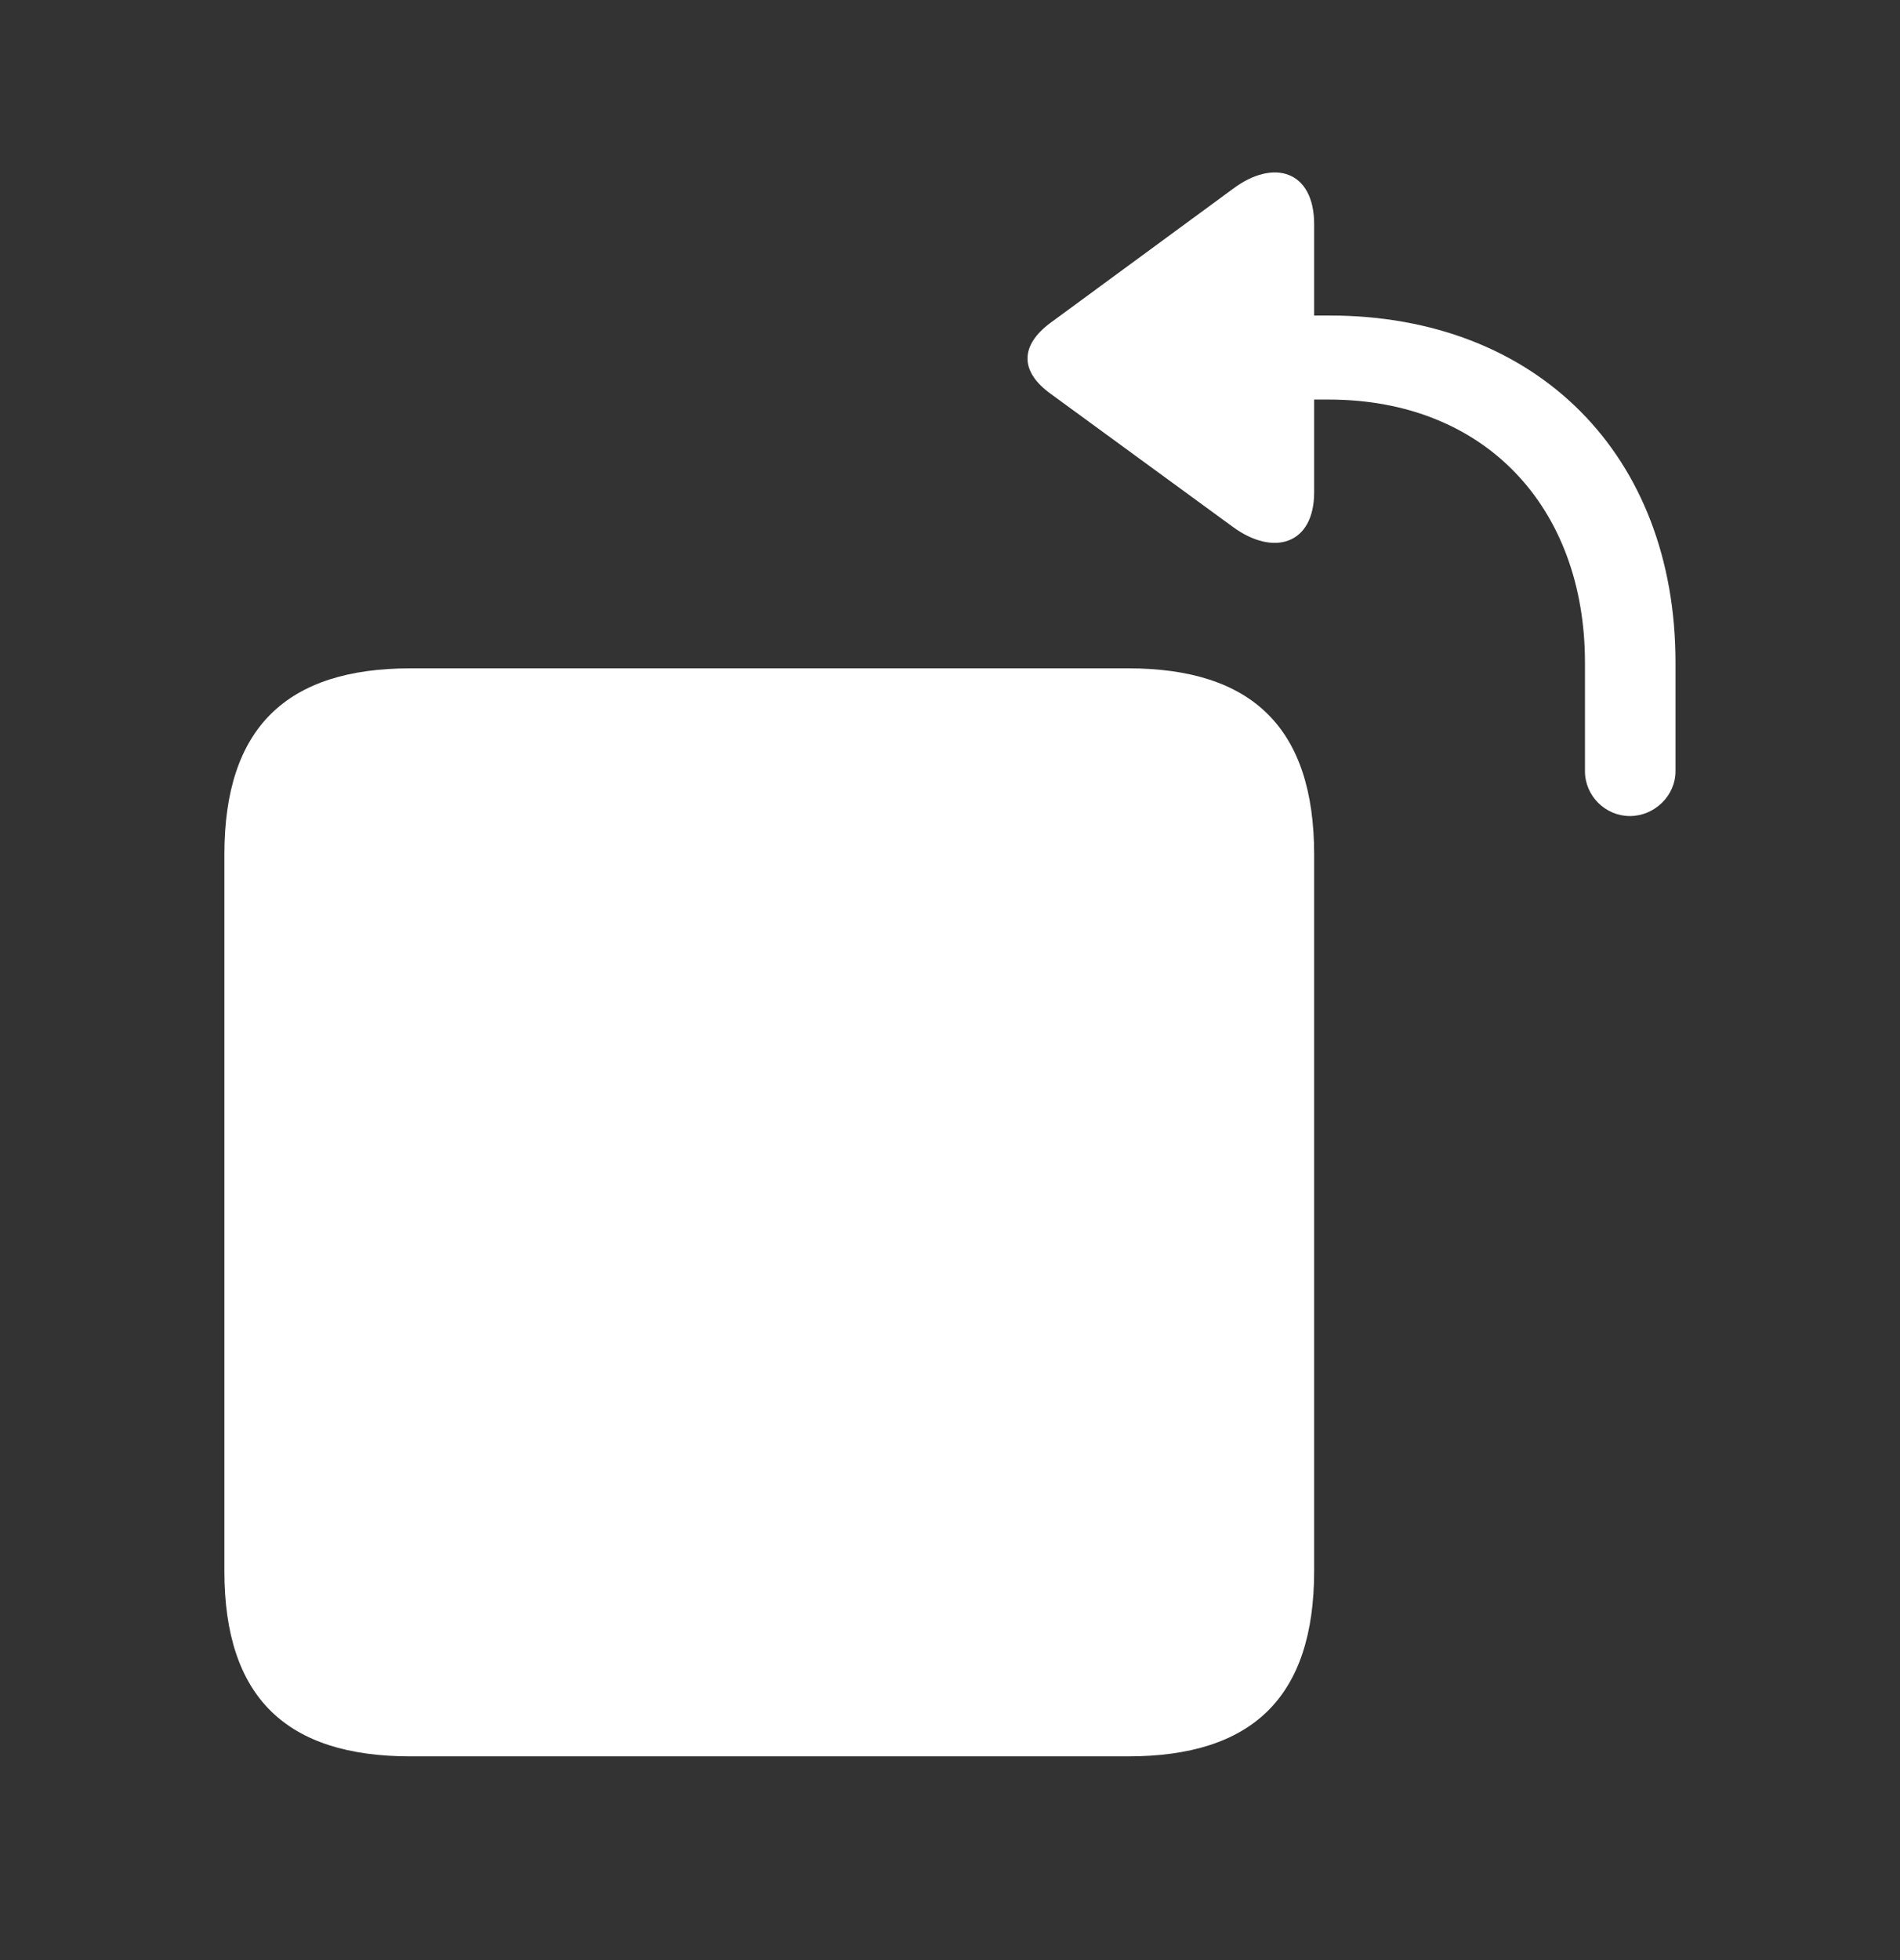 <svg width="32" height="33" viewBox="0 0 32 33" fill="none" xmlns="http://www.w3.org/2000/svg">
<rect x="0" y="0" width="32" height="33" fill="#333333" stroke="none"/>
<g clip-path="url(#clip0_344_1251)">
<path d="M27.451 13.739C27.865 13.739 28.219 13.398 28.219 12.983V11.154C28.219 7.666 25.89 5.312 22.39 5.312H22.133V3.775C22.133 2.873 21.451 2.666 20.767 3.178L17.694 5.434C17.182 5.812 17.17 6.251 17.694 6.629L20.767 8.873C21.451 9.373 22.133 9.166 22.133 8.288V6.727H22.377C25.024 6.727 26.694 8.556 26.694 11.154V12.983C26.694 13.398 27.036 13.739 27.451 13.739Z" fill="white"/>
<path d="M6.913 29.57H18.999C21.084 29.57 22.133 28.582 22.133 26.448V14.387C22.133 12.252 21.084 11.252 18.999 11.252H6.913C4.828 11.252 3.779 12.252 3.779 14.387V26.448C3.779 28.582 4.828 29.57 6.913 29.57Z" fill="white"/>
</g>
<defs>
<clipPath id="clip0_344_1251">
<rect y="0.237" width="32" height="32" rx="5" fill="white"/>
</clipPath>
</defs>
</svg>
